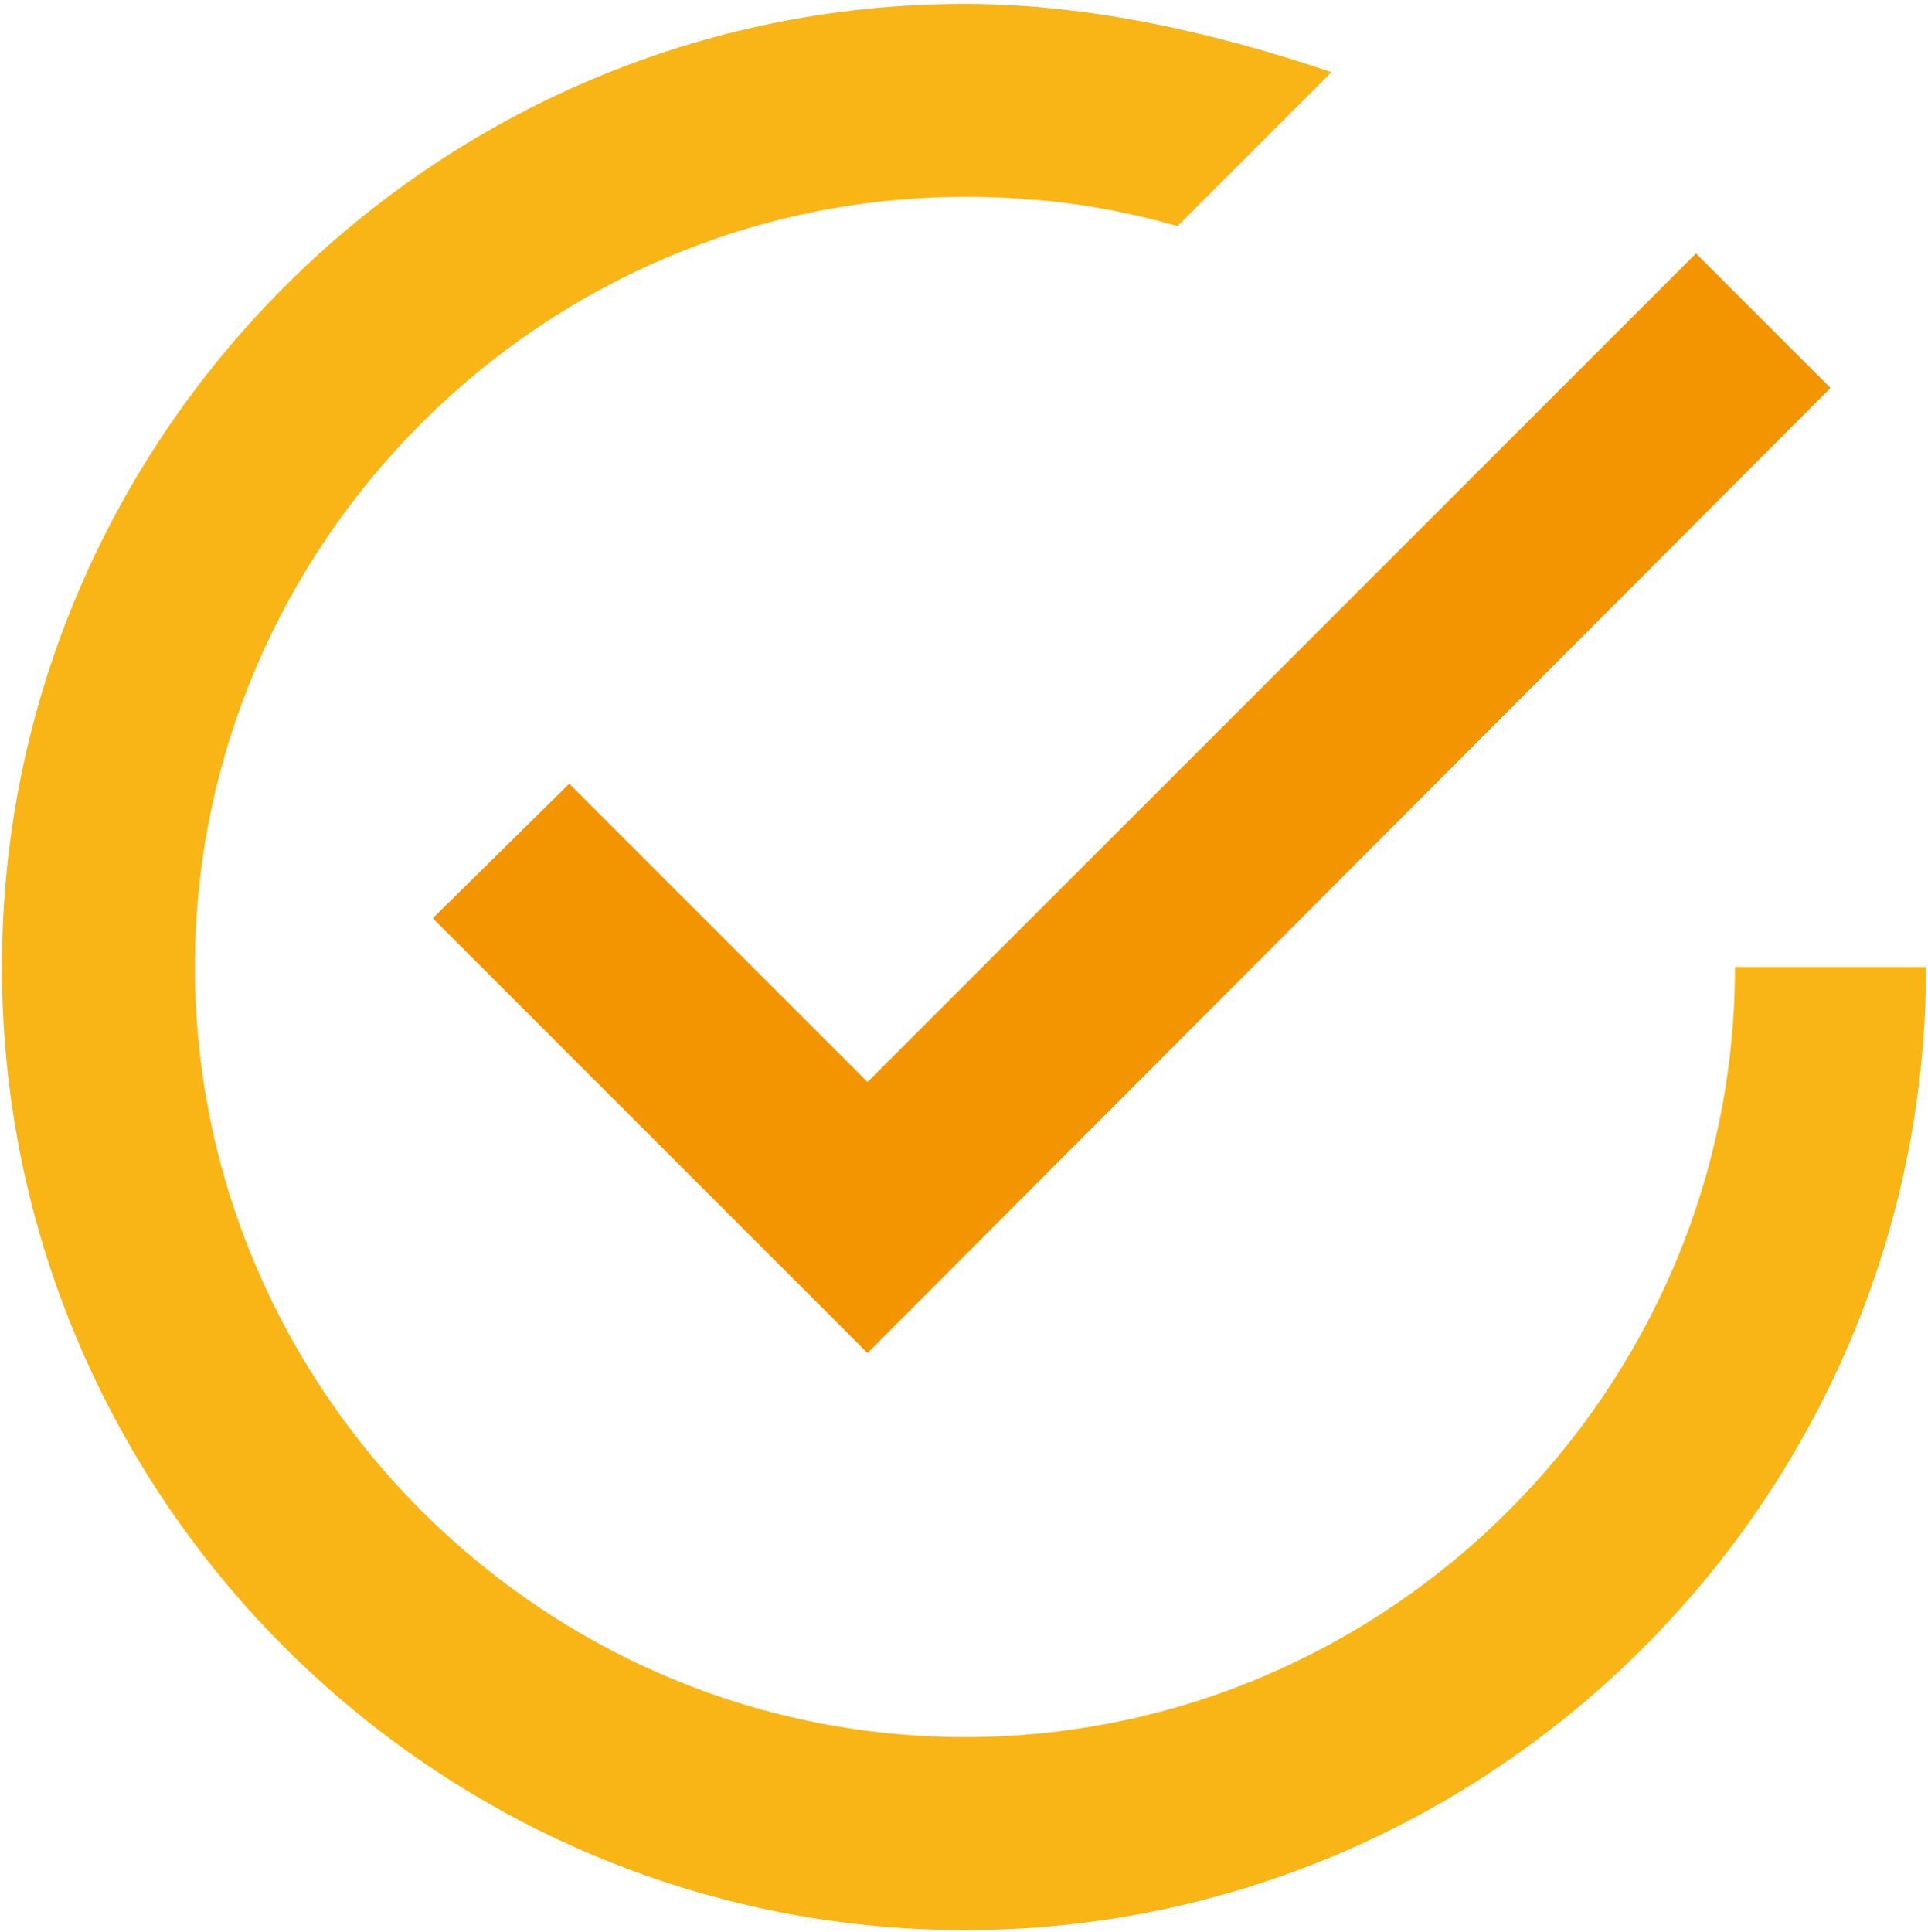 <?xml version="1.0" encoding="utf-8"?>
<!-- Generator: Adobe Illustrator 16.0.0, SVG Export Plug-In . SVG Version: 6.00 Build 0)  -->
<!DOCTYPE svg PUBLIC "-//W3C//DTD SVG 1.1//EN" "http://www.w3.org/Graphics/SVG/1.1/DTD/svg11.dtd">
<svg version="1.1" id="Capa_1" xmlns="http://www.w3.org/2000/svg" xmlns:xlink="http://www.w3.org/1999/xlink" x="0px" y="0px"
	 width="98.9px" height="99.1px" viewBox="-72.6 -64.6 98.9 99.1" style="enable-background:new -72.6 -64.6 98.9 99.1;"
	 xml:space="preserve">
<polygon style="fill:#F29501;" points="-43.4,-24.4 -50.4,-17.5 -28.1,4.8 21.3,-44.7 14.4,-51.6 -28.1,-9.1 "/>
<path style="fill:#F9B515;" d="M16.4-15c0,21.7-17.8,39.5-39.5,39.5c-21.7,0-39.5-17.8-39.5-39.5s17.8-39.5,39.5-39.5
	c4,0,7.4,0.5,10.9,1.5l7.9-7.9c-5.9-2-12.4-3.5-18.8-3.5c-27.2,0-49.4,22.2-49.4,49.4s22.2,49.4,49.4,49.4C4,34.4,26.2,12.2,26.2-15
	H16.4z"/>
</svg>
